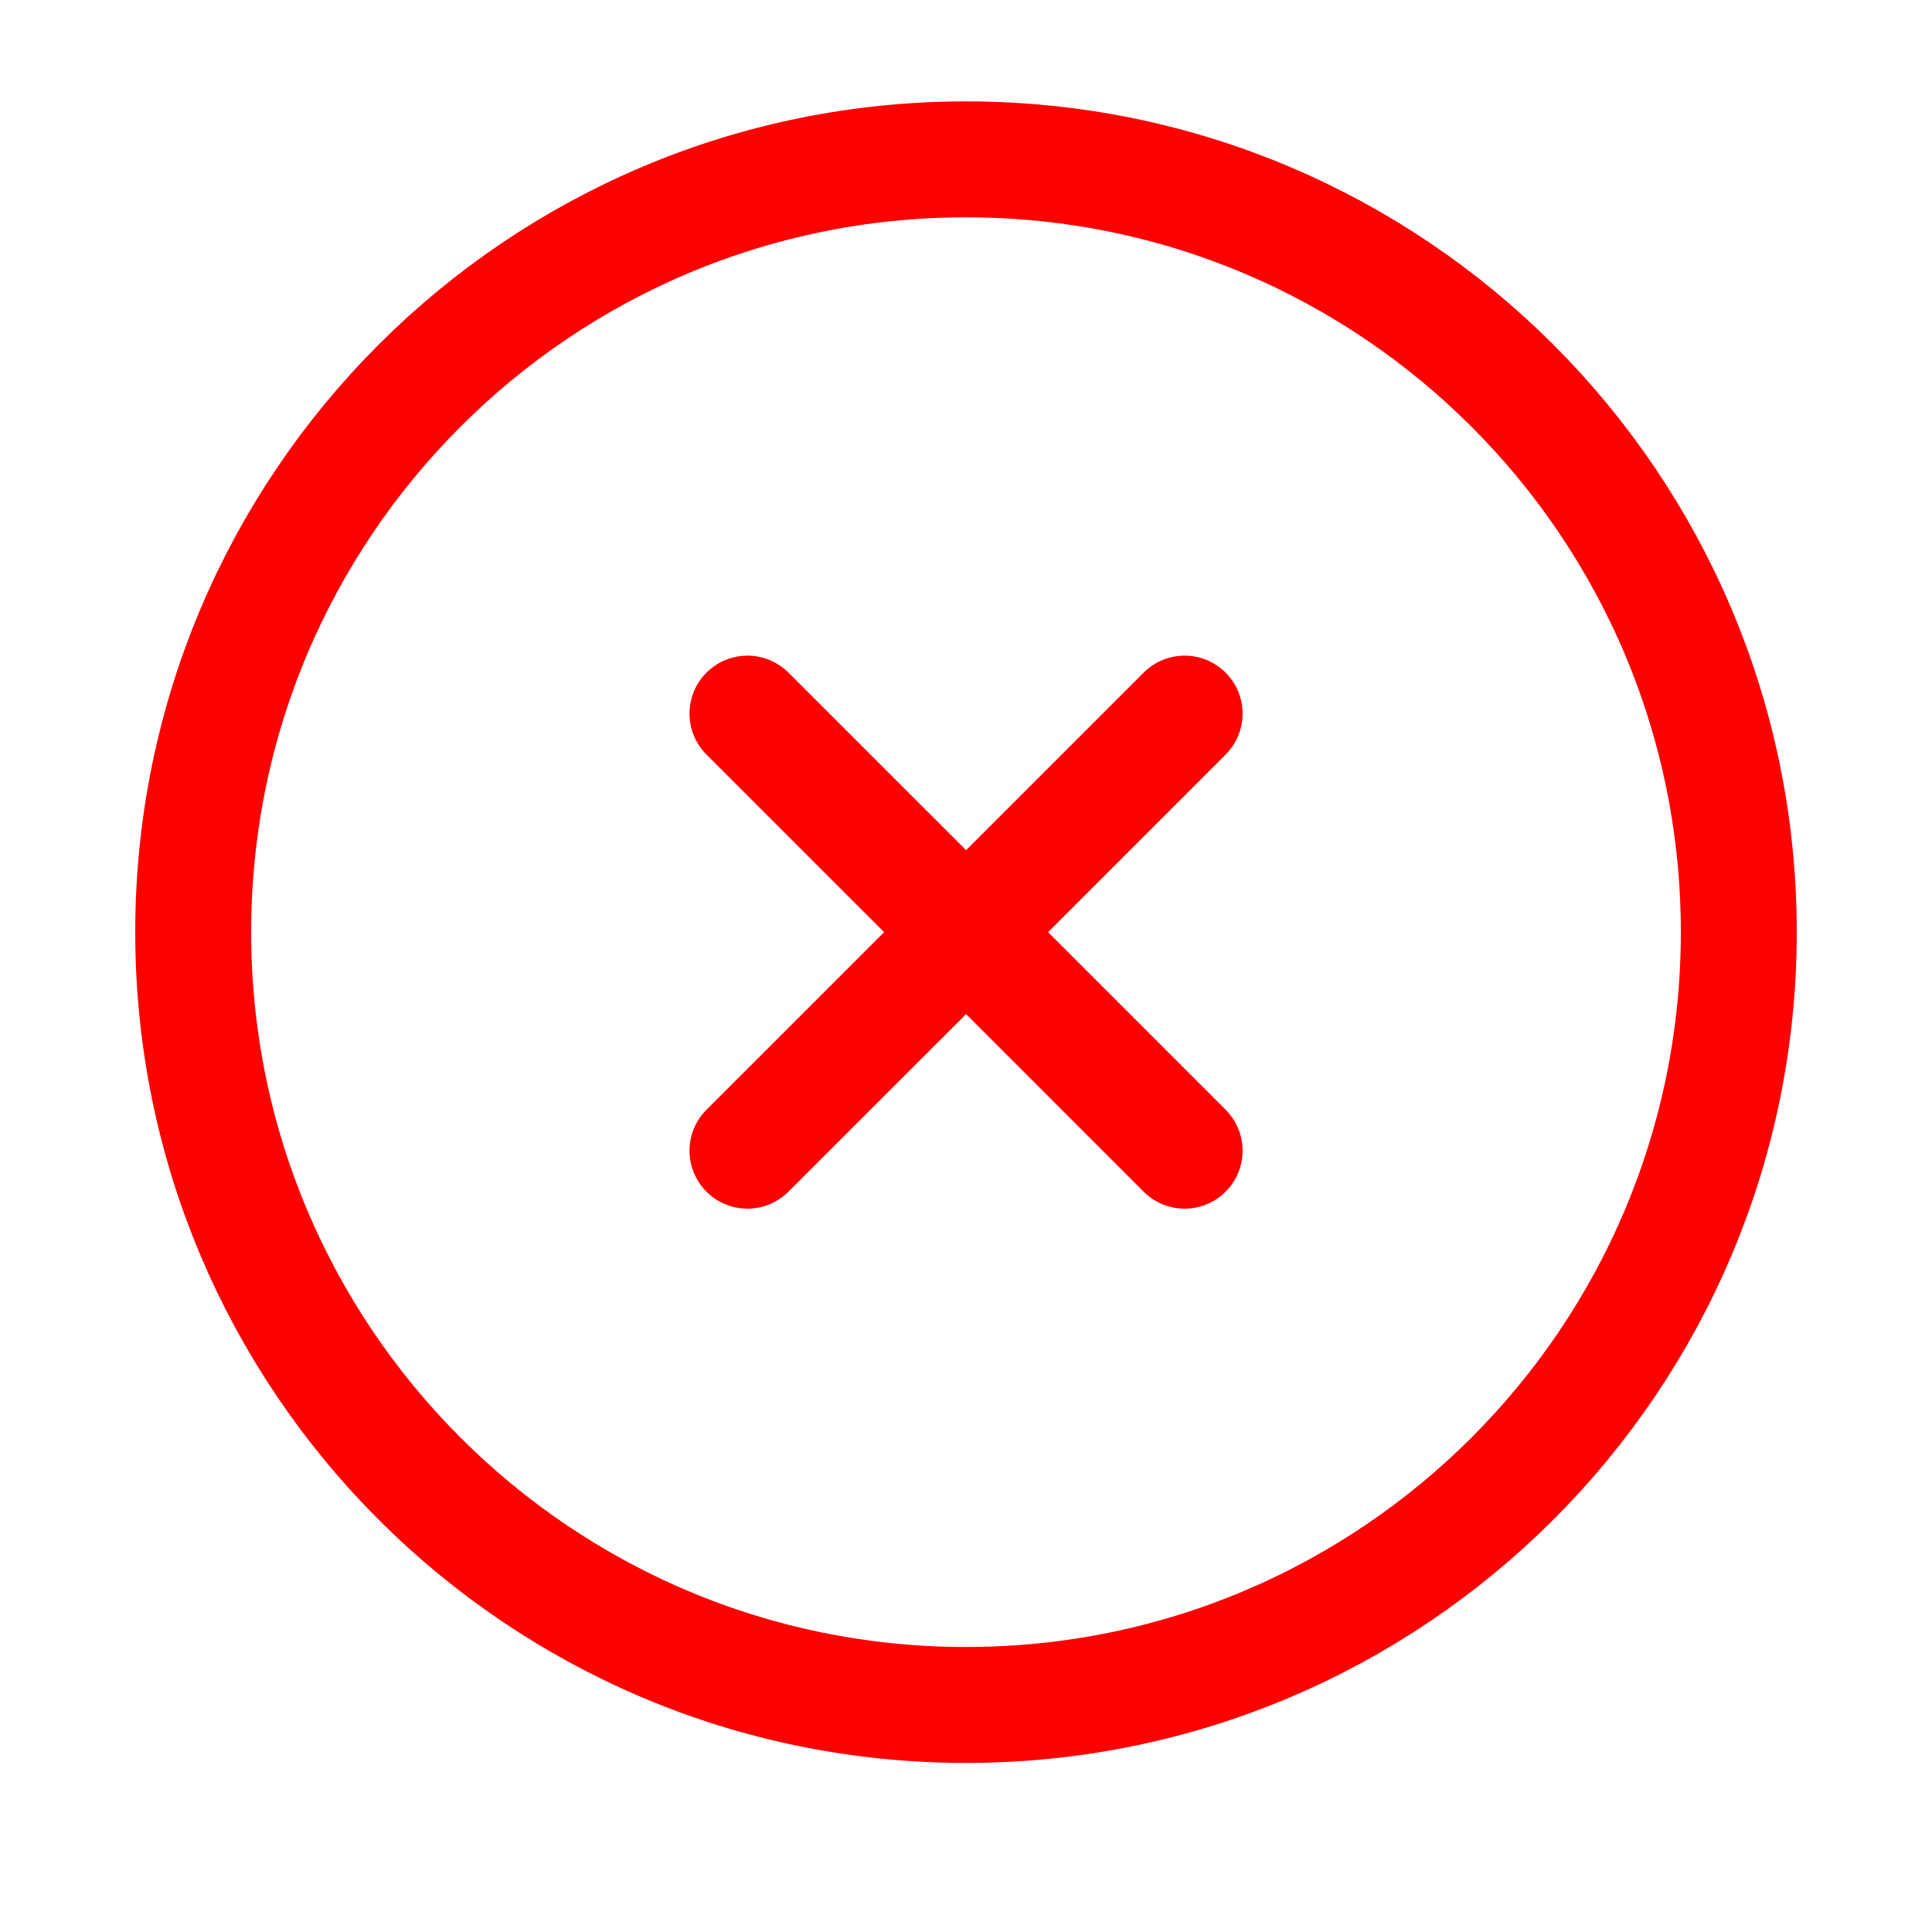 <svg width="25" height="25" viewBox="0 0 25 25" fill="none" xmlns="http://www.w3.org/2000/svg">
<path d="M9.672 14.89L12.501 12.062M12.501 12.062L15.329 9.234M12.501 12.062L9.672 9.234M12.501 12.062L15.329 14.89M12.5 22.062C18.023 22.062 22.5 17.585 22.5 12.062C22.5 6.539 18.023 2.062 12.5 2.062C6.977 2.062 2.5 6.539 2.5 12.062C2.5 17.585 6.977 22.062 12.5 22.062Z" stroke="#FD0000" stroke-width="1.5" stroke-linecap="round" stroke-linejoin="round"/>
</svg>

